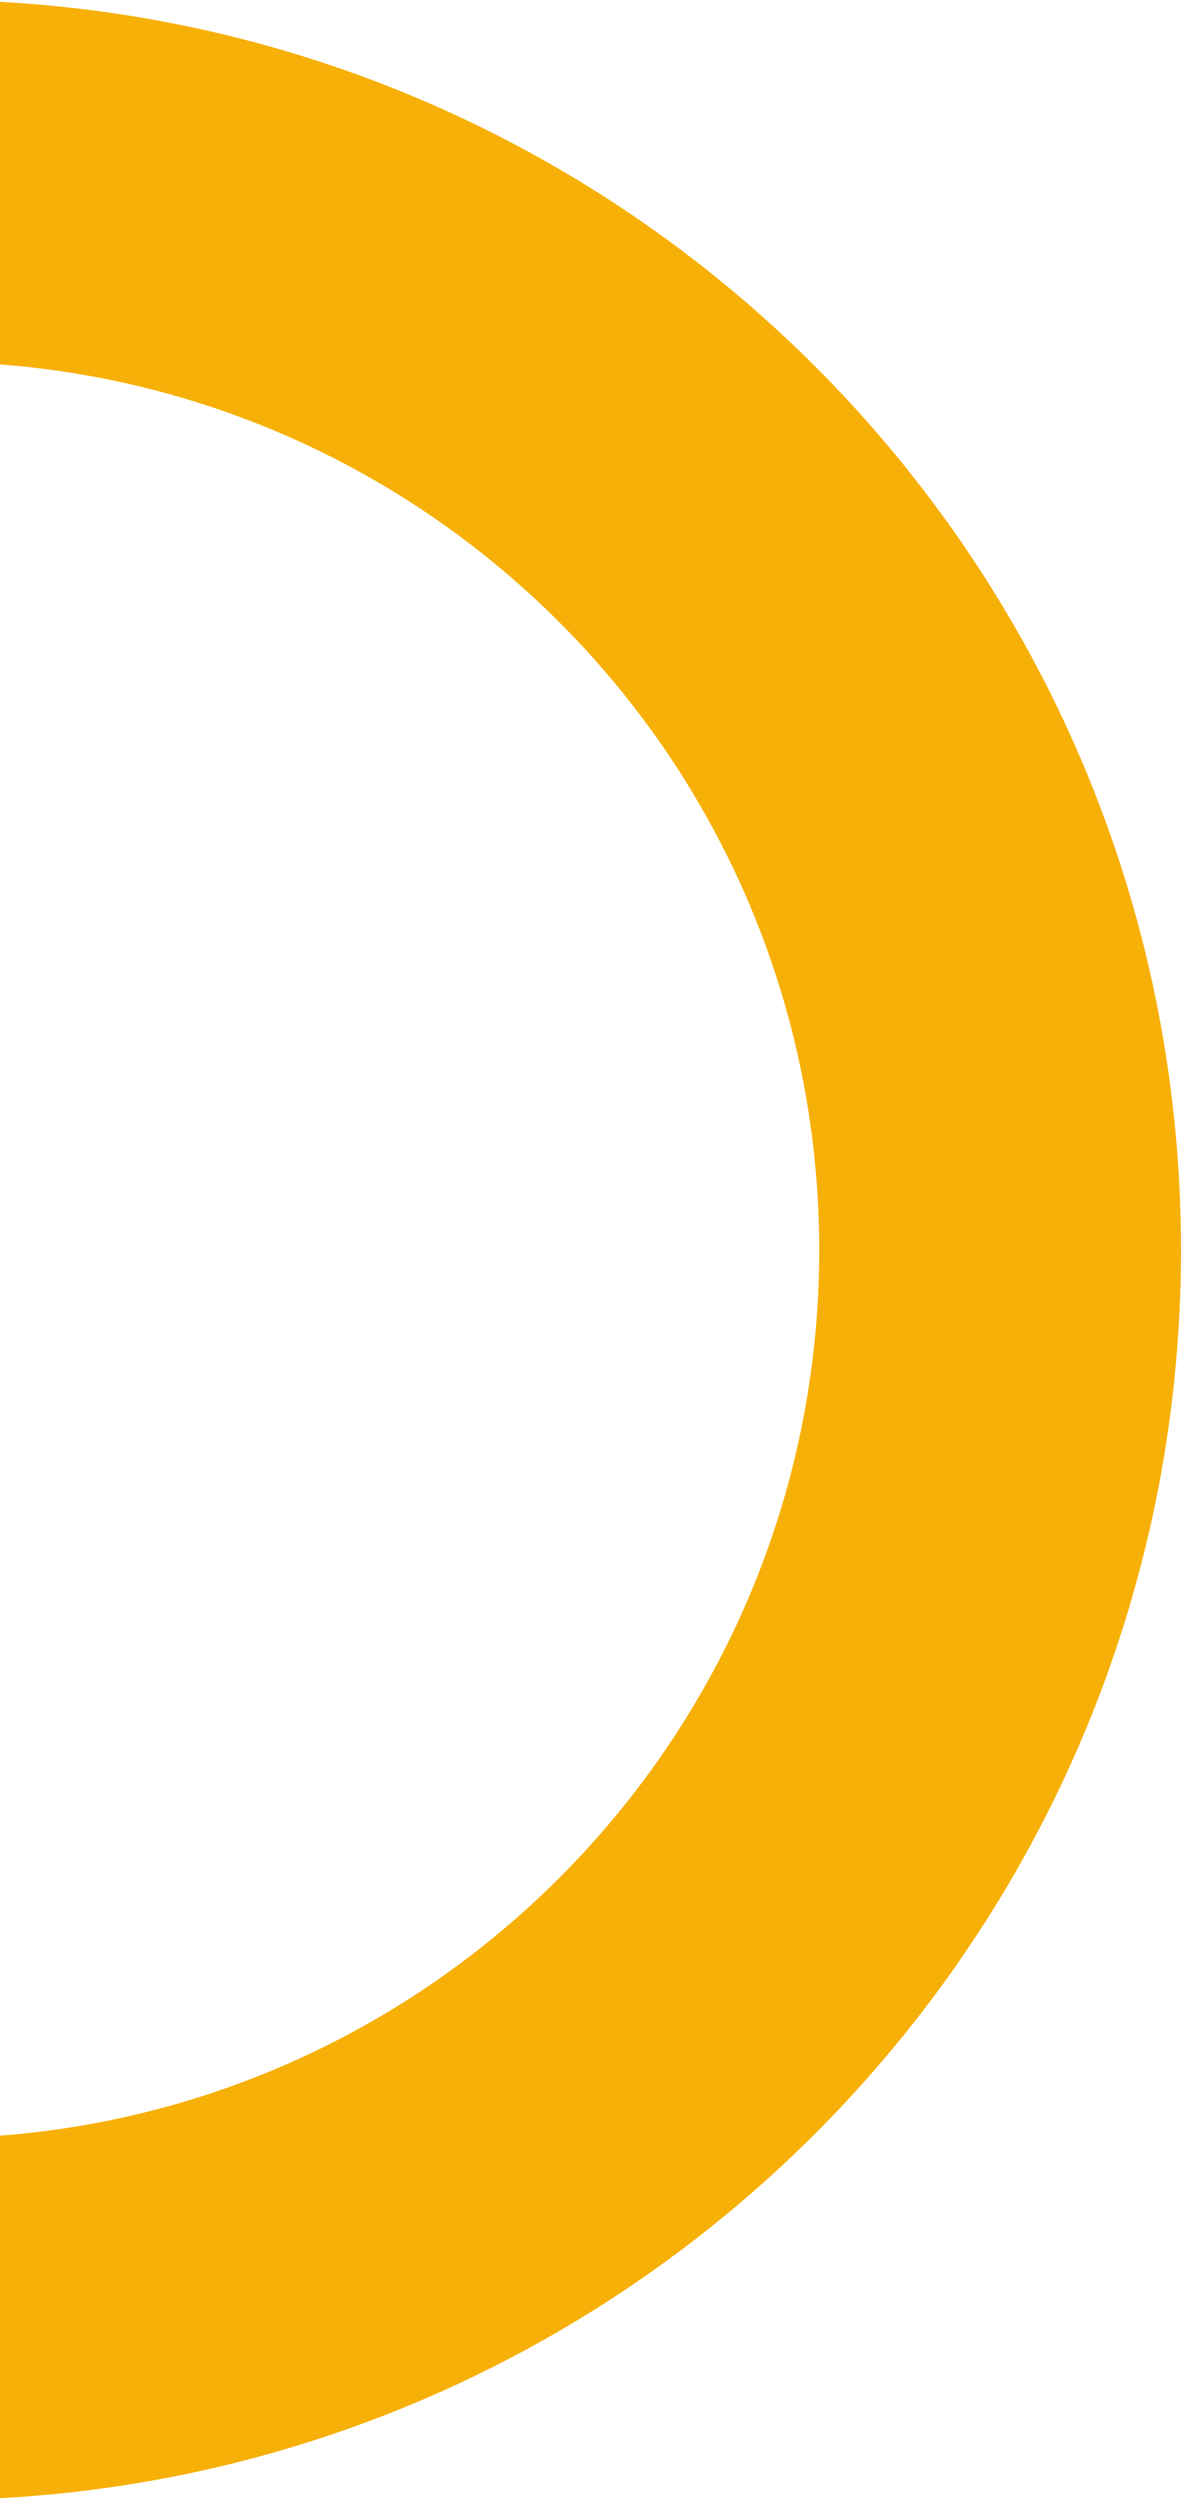 <svg width="154" height="326" viewBox="0 0 154 326" fill="none" xmlns="http://www.w3.org/2000/svg">
<path d="M154 163C154 253.022 81.022 326 -9 326C-99.022 326 -172 253.022 -172 163C-172 72.978 -99.022 0 -9 0C81.022 0 154 72.978 154 163ZM-124.826 163C-124.826 226.969 -72.969 278.826 -9 278.826C54.969 278.826 106.826 226.969 106.826 163C106.826 99.031 54.969 47.174 -9 47.174C-72.969 47.174 -124.826 99.031 -124.826 163Z" fill="#F7B008"/>
</svg>
